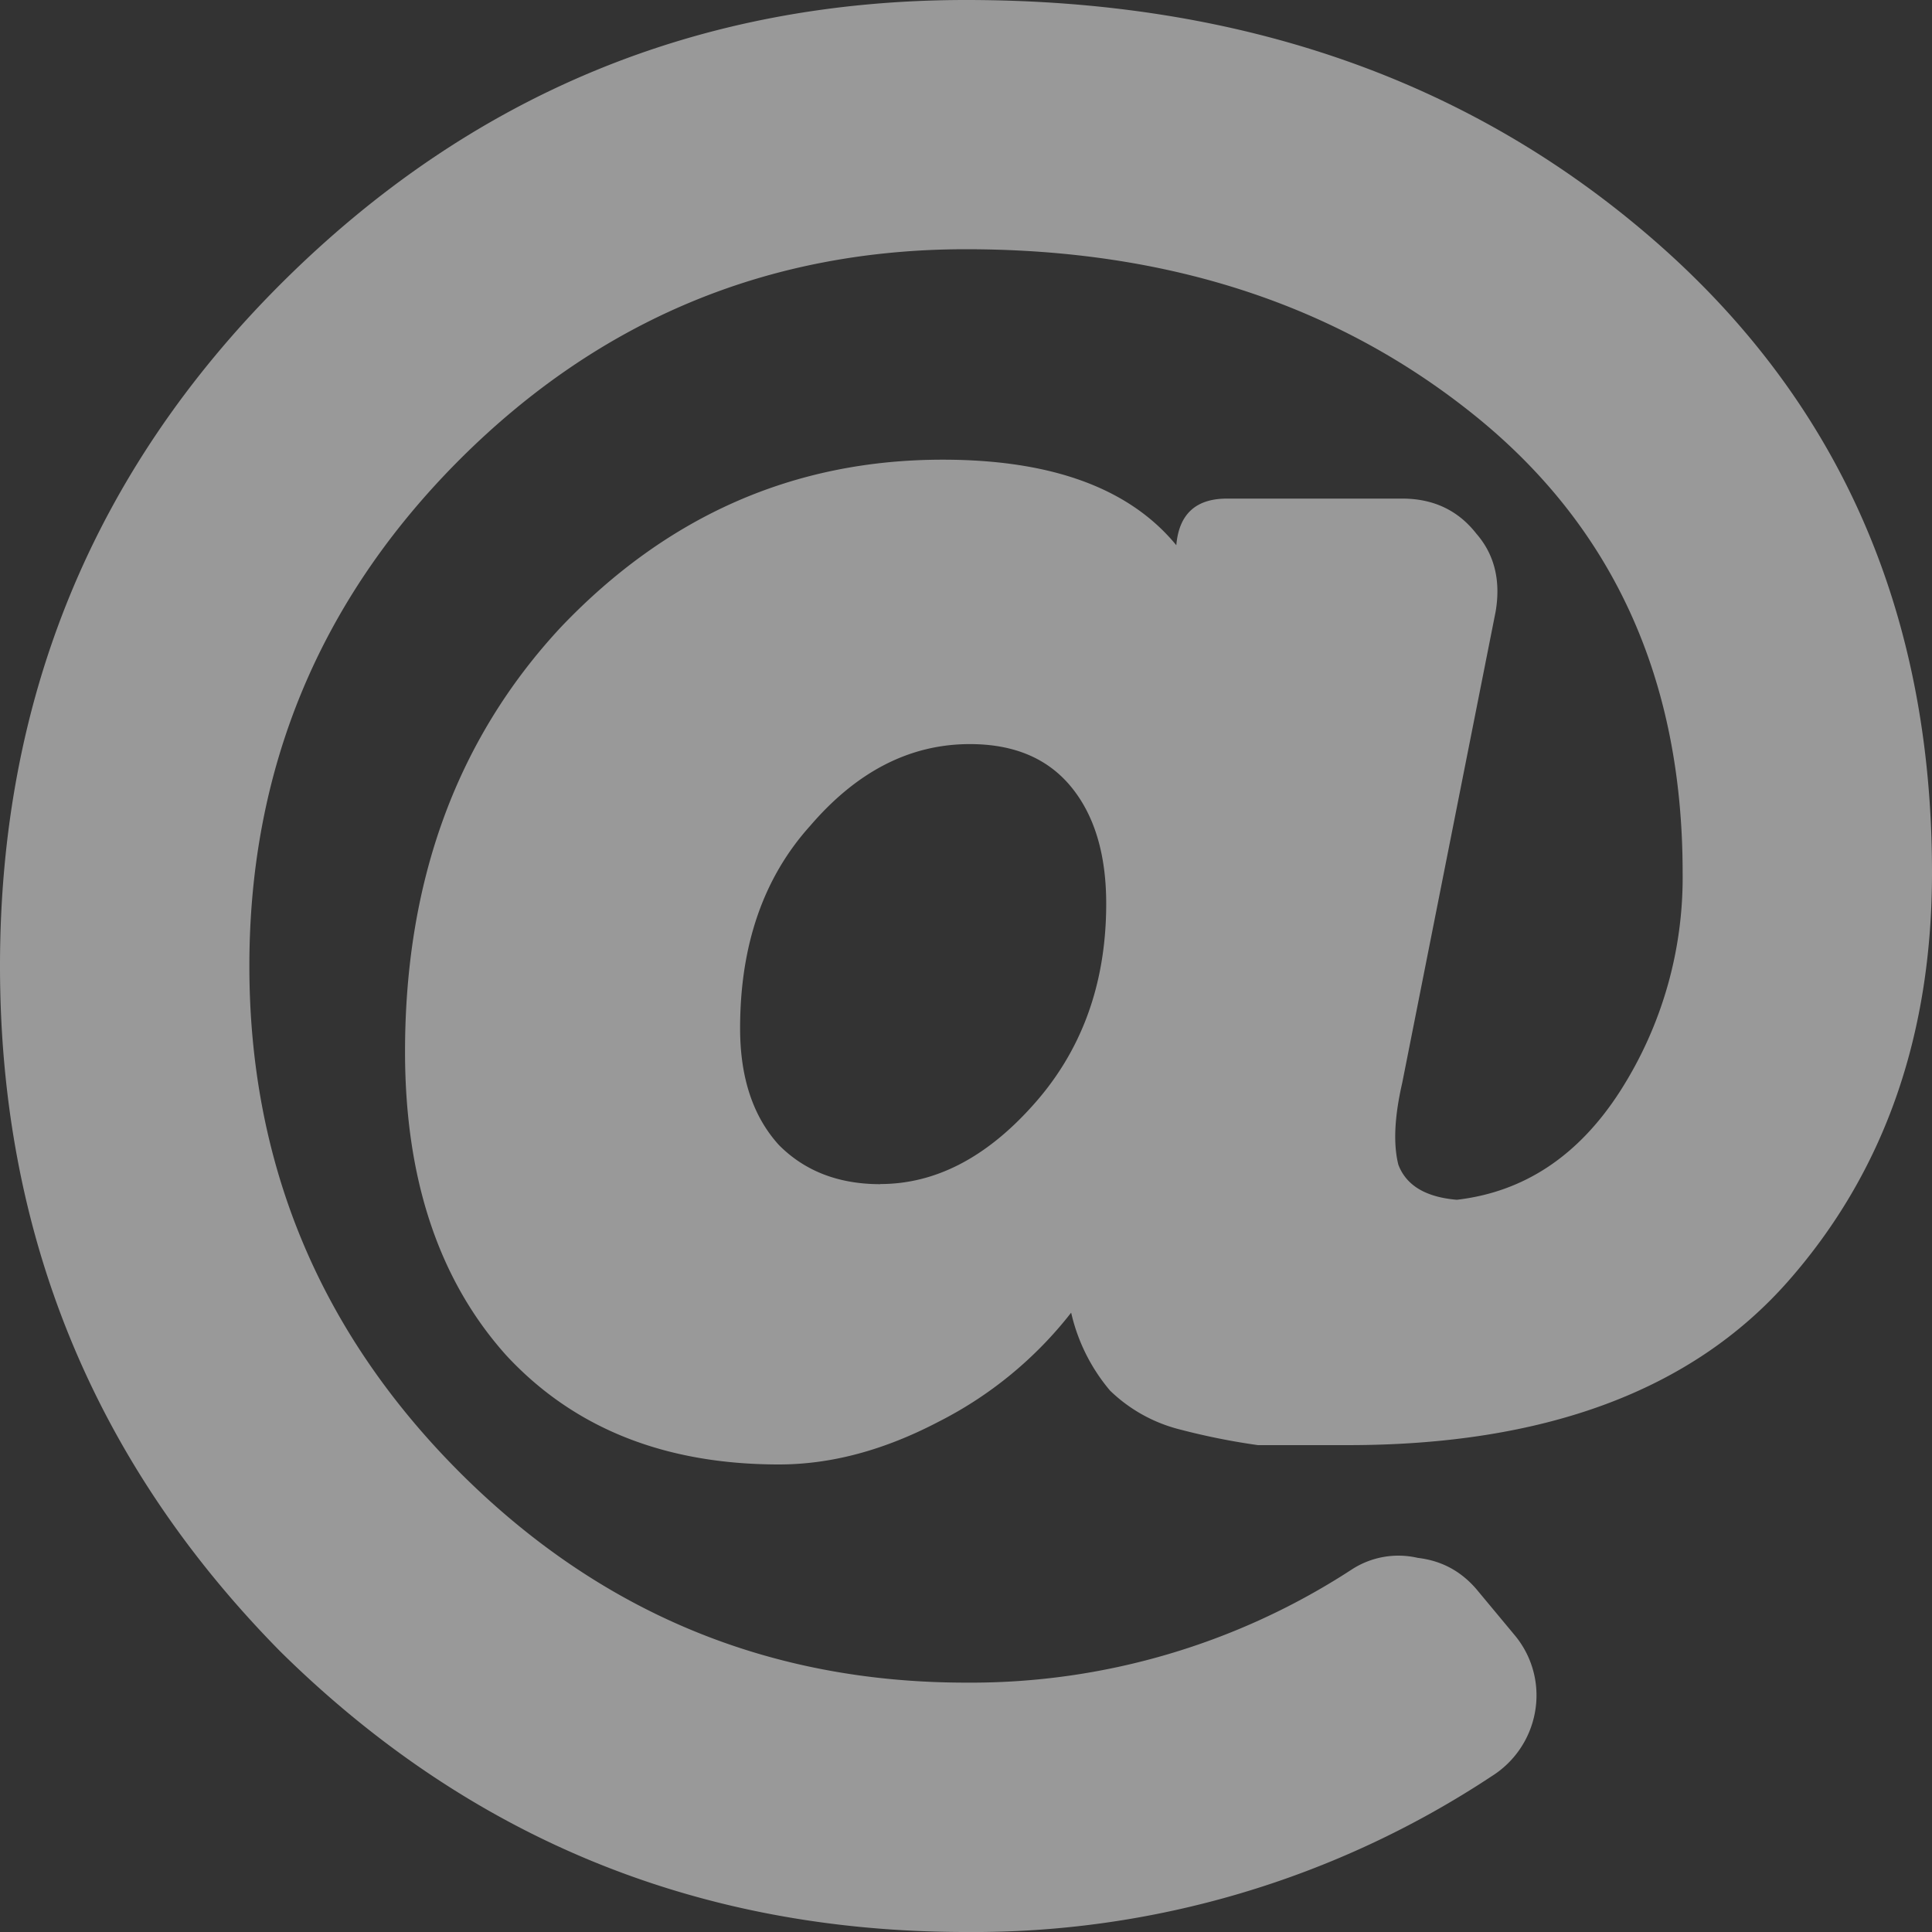 <svg width="14" height="14" fill="none" xmlns="http://www.w3.org/2000/svg"><rect width="100%" height="100%" fill="#333333" stroke="none"/><path opacity=".5" d="M7 0c1.995 0 3.66.583 4.996 1.75C13.332 2.917 14 4.44 14 6.323c0 1.185-.348 2.173-1.044 2.963-.697.79-1.76 1.186-3.19 1.186h-.65a4.946 4.946 0 01-.564-.113 1.119 1.119 0 01-.508-.282 1.332 1.332 0 01-.282-.565 2.85 2.85 0 01-.96.79c-.395.207-.78.31-1.157.31-.828 0-1.486-.262-1.976-.79-.489-.545-.734-1.279-.734-2.201 0-1.242.377-2.268 1.13-3.077.771-.809 1.693-1.213 2.766-1.213.79 0 1.354.207 1.693.62.019-.225.141-.338.367-.338h1.27c.226 0 .405.085.537.254.131.15.178.339.14.564l-.677 3.416c-.056.244-.066.442-.028.593.057.15.198.235.424.254.489-.057.884-.32 1.185-.79a2.87 2.87 0 00.451-1.581c0-1.393-.498-2.494-1.495-3.303C9.7 2.211 8.468 1.806 7 1.806c-1.43 0-2.653.509-3.67 1.525C2.316 4.347 1.807 5.57 1.807 7c0 1.43.509 2.653 1.525 3.67C4.347 11.684 5.57 12.193 7 12.193a5.054 5.054 0 002.794-.819.62.62 0 01.48-.085c.17.02.31.094.424.226l.282.339a.68.68 0 01.141.564.691.691 0 01-.31.452A6.803 6.803 0 017 14c-1.938 0-3.594-.677-4.968-2.032C.677 10.594 0 8.938 0 7c0-1.938.677-3.585 2.032-4.94C3.406.687 5.062 0 7 0zm-.621 8.58c.395 0 .762-.188 1.1-.564.358-.395.537-.884.537-1.468 0-.357-.085-.64-.254-.846-.17-.207-.414-.31-.734-.31-.433 0-.818.197-1.157.592-.339.376-.508.865-.508 1.468 0 .357.094.64.282.846.188.189.433.283.734.283z" fill="#fff"/></svg>